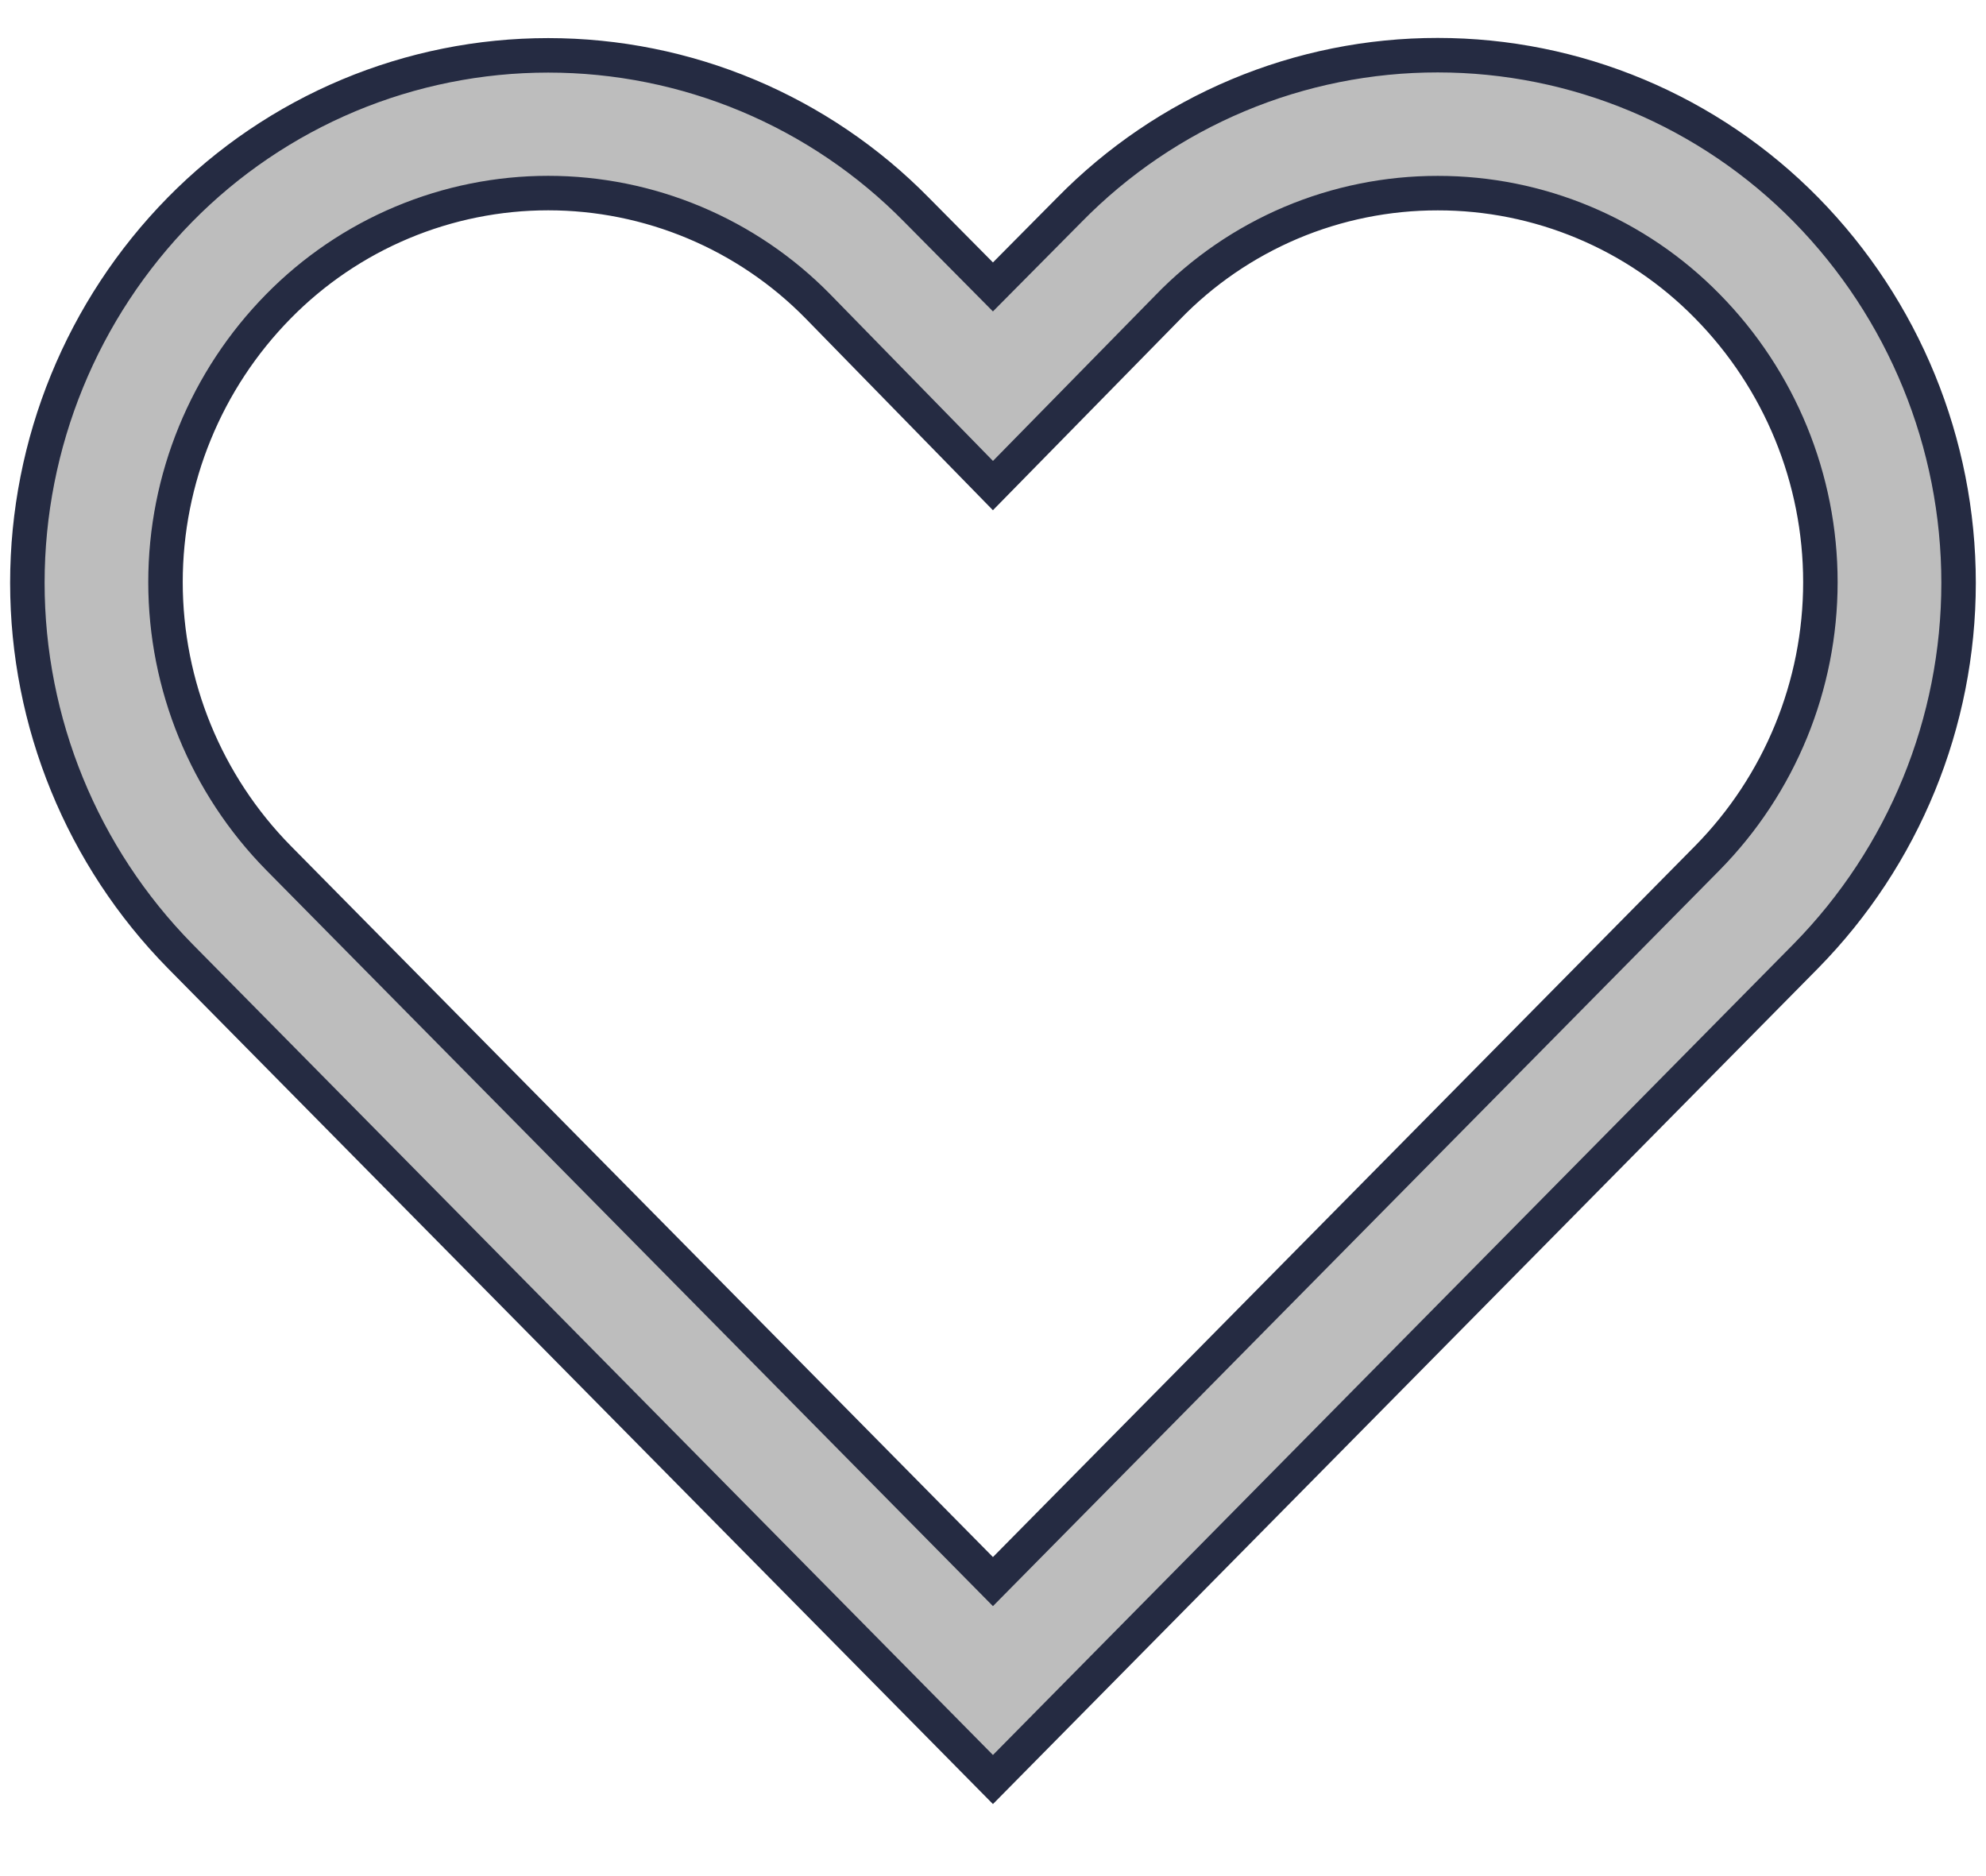 <svg width="36" height="34" viewBox="0 0 36 34" fill="none" xmlns="http://www.w3.org/2000/svg" xmlns:xlink="http://www.w3.org/1999/xlink">
<path d="M26.062,3.5C26.972,3.499 27.873,3.68 28.712,4.032C29.552,4.384 30.312,4.9 30.949,5.55C32.262,6.883 32.998,8.679 32.998,10.55C32.998,12.421 32.262,14.217 30.949,15.55L17.999,28.663L5.049,15.55C3.736,14.217 3,12.421 3,10.55C3,8.679 3.736,6.883 5.049,5.55C5.687,4.901 6.448,4.385 7.287,4.033C8.126,3.681 9.027,3.499 9.937,3.499C10.847,3.499 11.748,3.681 12.587,4.033C13.426,4.385 14.187,4.901 14.824,5.55L17.999,8.8L21.162,5.575C21.797,4.917 22.559,4.395 23.4,4.038C24.242,3.682 25.148,3.499 26.062,3.5L26.062,3.5ZM26.062,1C24.819,0.999 23.588,1.246 22.442,1.727C21.296,2.208 20.257,2.913 19.387,3.8L17.999,5.2L16.612,3.8C15.741,2.914 14.702,2.211 13.556,1.73C12.41,1.25 11.18,1.003 9.937,1.003C8.694,1.003 7.464,1.25 6.318,1.73C5.172,2.211 4.133,2.914 3.262,3.8C1.489,5.605 0.496,8.033 0.496,10.563C0.496,13.092 1.489,15.52 3.262,17.325L17.999,32.25L32.737,17.325C34.51,15.52 35.503,13.092 35.503,10.563C35.503,8.033 34.51,5.605 32.737,3.8C31.866,2.914 30.827,2.21 29.681,1.729C28.535,1.248 27.305,1 26.062,1L26.062,1Z" fill="#BDBDBD" stroke="#252B42" stroke-width="0.625" stroke-miterlimit="3.999"/>
</svg>
